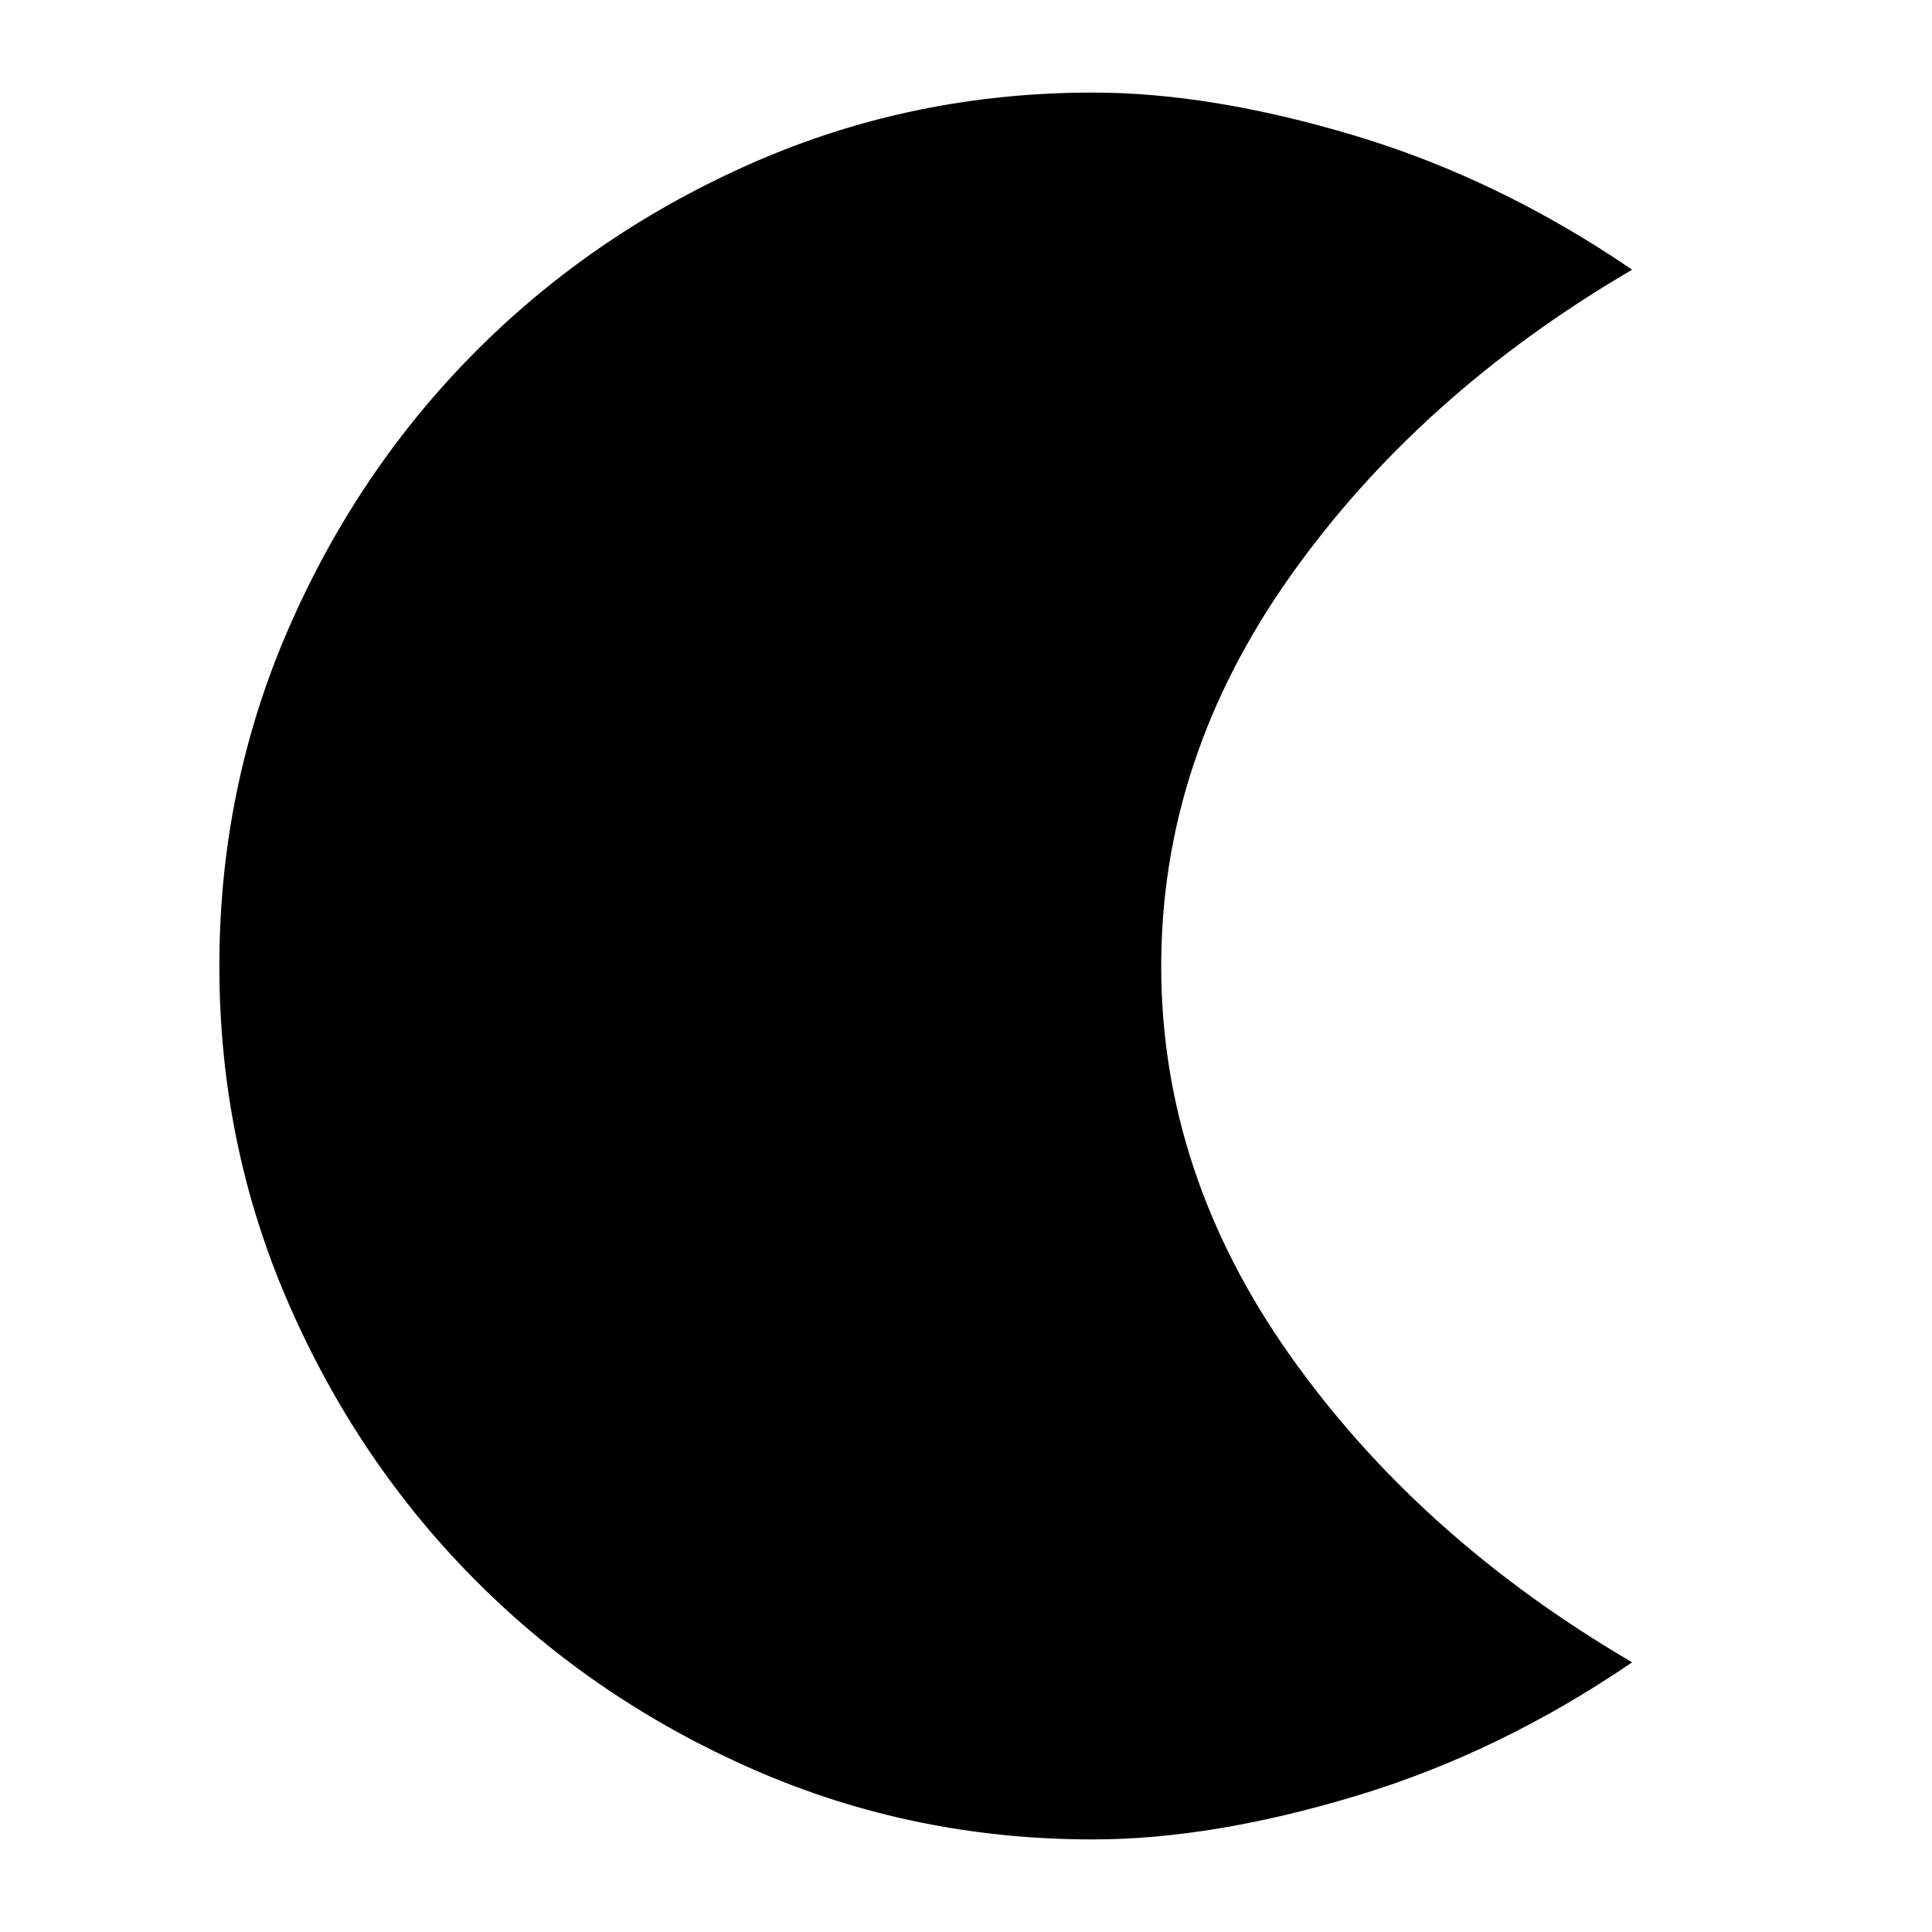 <svg xmlns="http://www.w3.org/2000/svg" height="24" width="24"><path d="M13.575 22.85q-2.225 0-4.2-.862-1.975-.863-3.45-2.338T3.588 16.2q-.863-1.975-.863-4.2t.863-4.2q.862-1.975 2.337-3.45t3.45-2.338q1.975-.862 4.2-.862 1.475 0 3.262.537 1.788.538 3.438 1.663-2.65 1.55-4.25 3.812-1.6 2.263-1.6 4.838t1.6 4.837q1.6 2.263 4.25 3.813-1.65 1.125-3.438 1.662-1.787.538-3.262.538Z"/></svg>